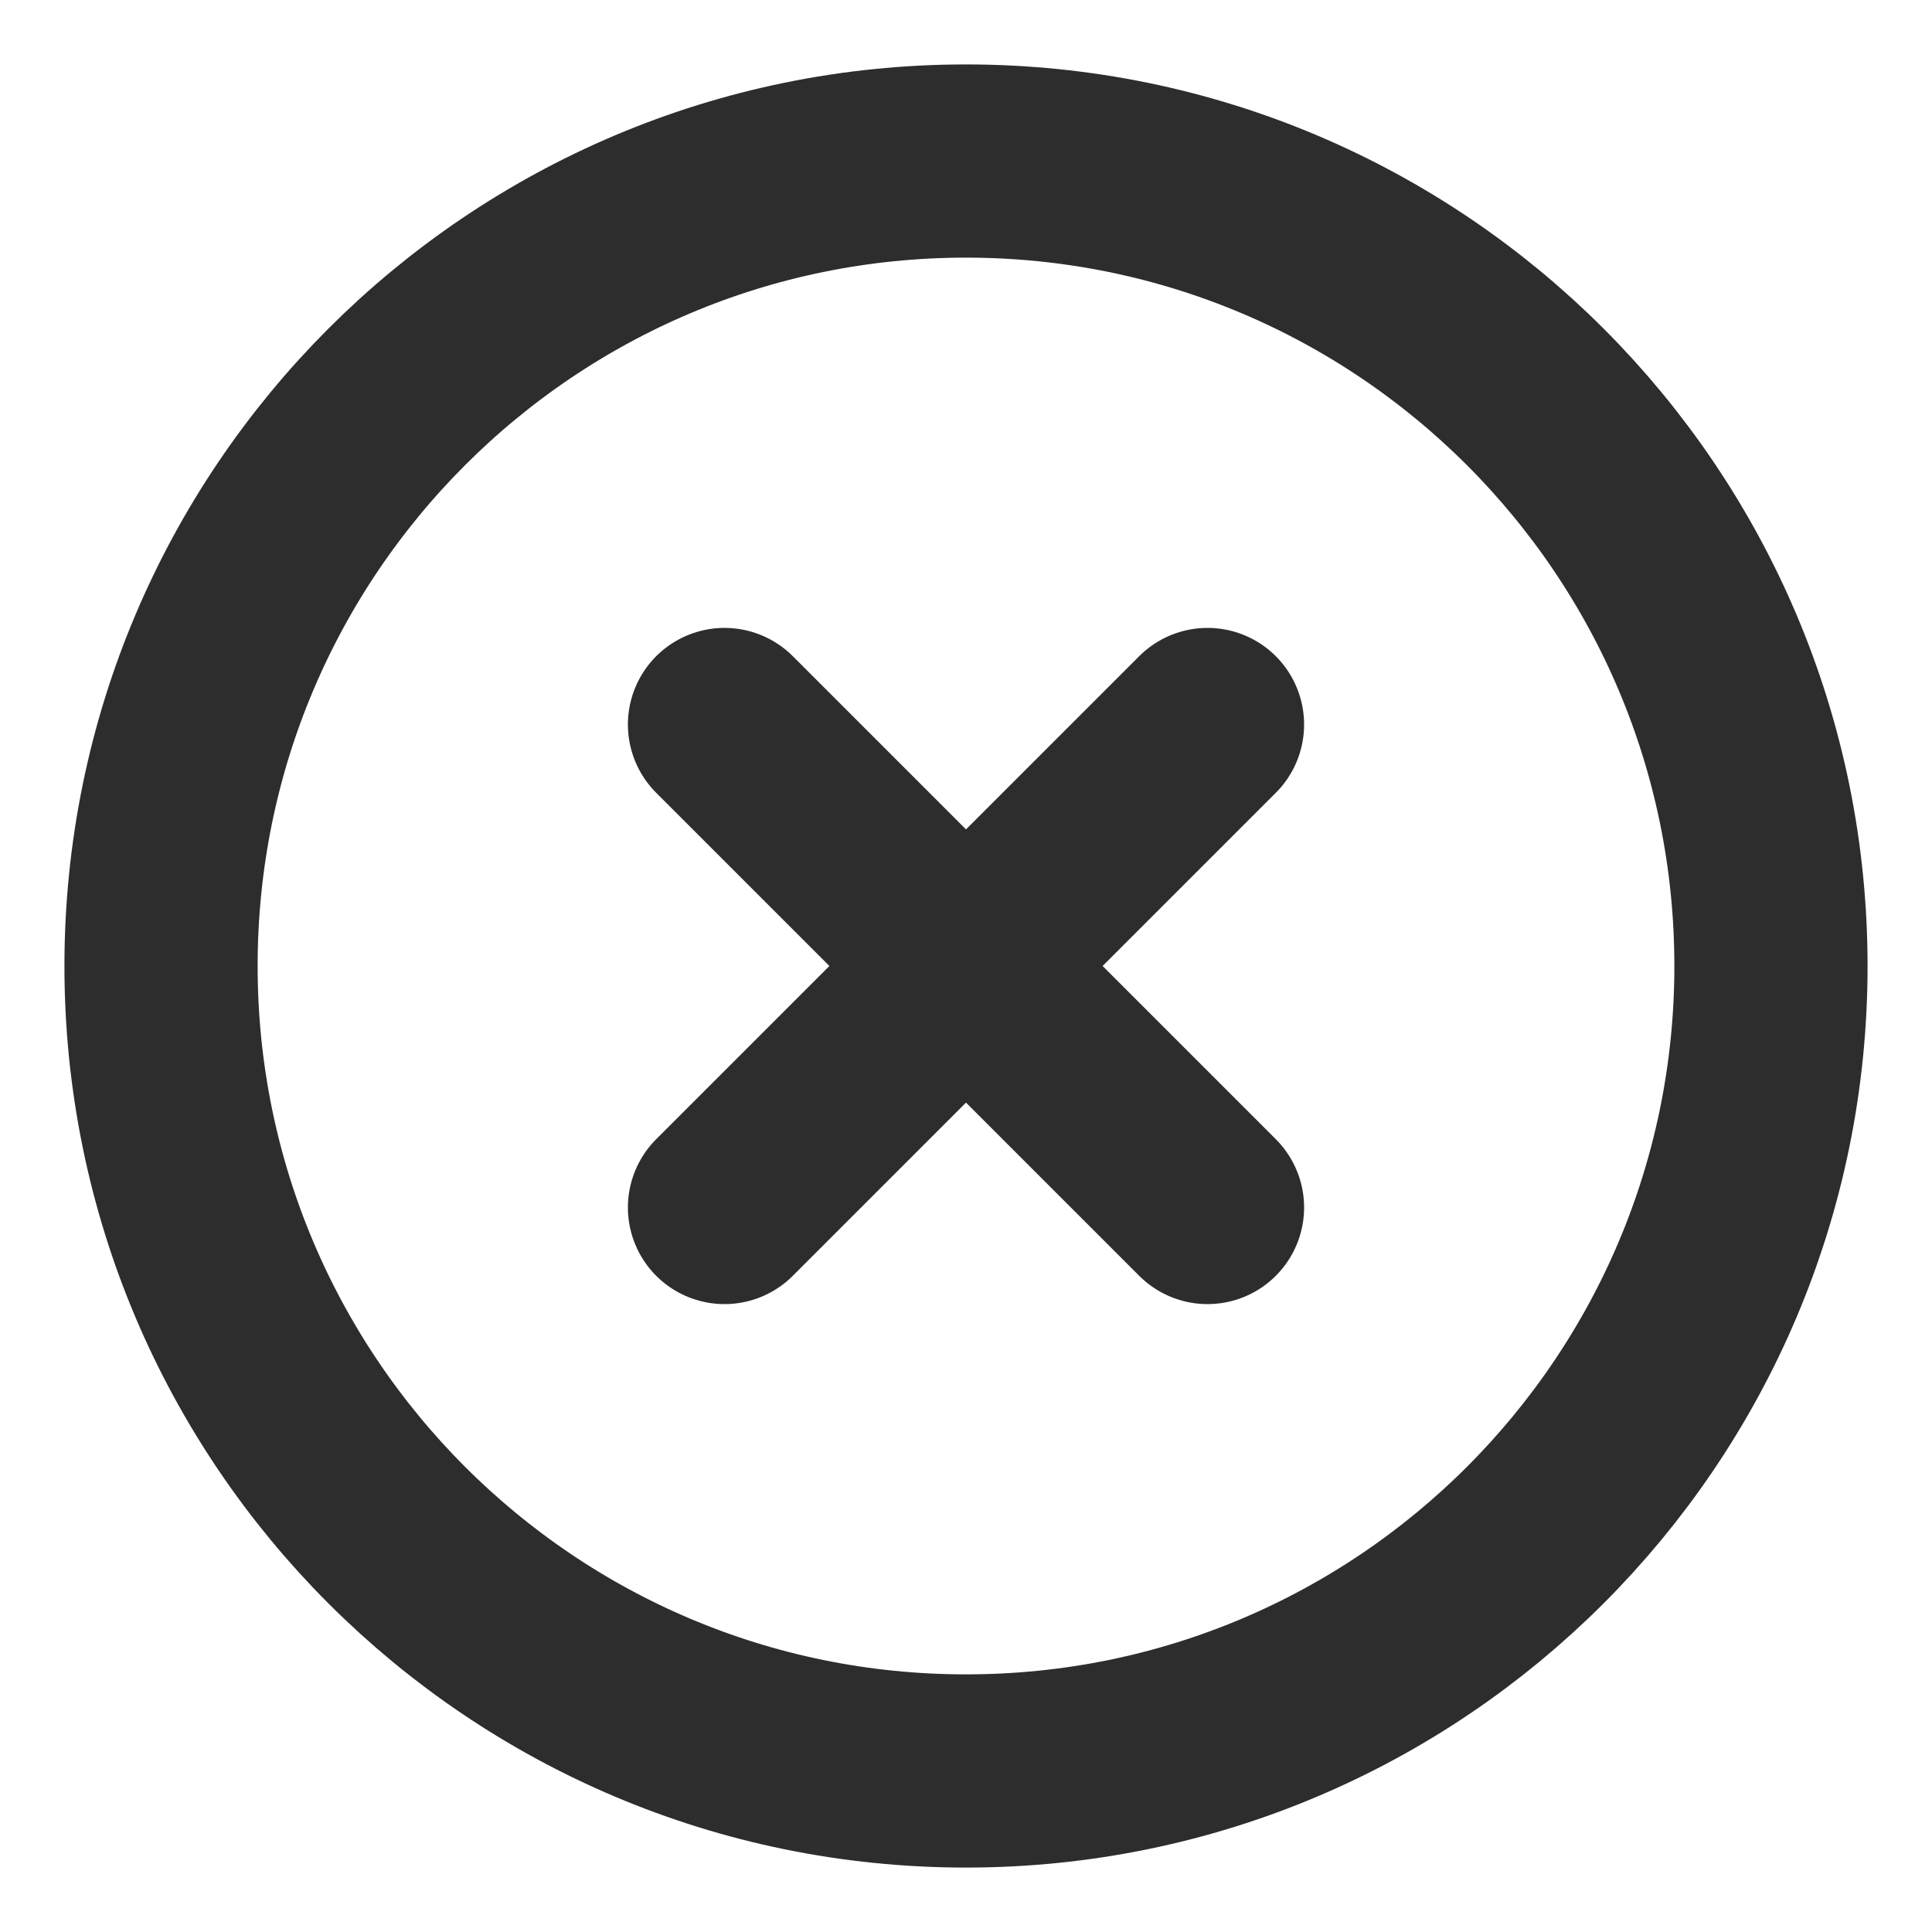 <svg width="20" height="20" viewBox="0 0 20 20" fill="none" xmlns="http://www.w3.org/2000/svg">
<g id="x-circle" clip-path="url(#clip0_147_3433)">
<path id="Icon" d="M12.5 7.5L7.5 12.5M7.5 7.5L12.5 12.5M18.333 10C18.333 14.602 14.602 18.333 10 18.333C5.398 18.333 1.667 14.602 1.667 10C1.667 5.398 5.398 1.667 10 1.667C14.602 1.667 18.333 5.398 18.333 10Z" stroke="#2D2D2D" stroke-width="2" stroke-linecap="round" stroke-linejoin="round"/>
</g>
<defs>
<clipPath id="clip0_147_3433">
<rect width="20" height="20" fill="white"/>
</clipPath>
</defs>
</svg>
